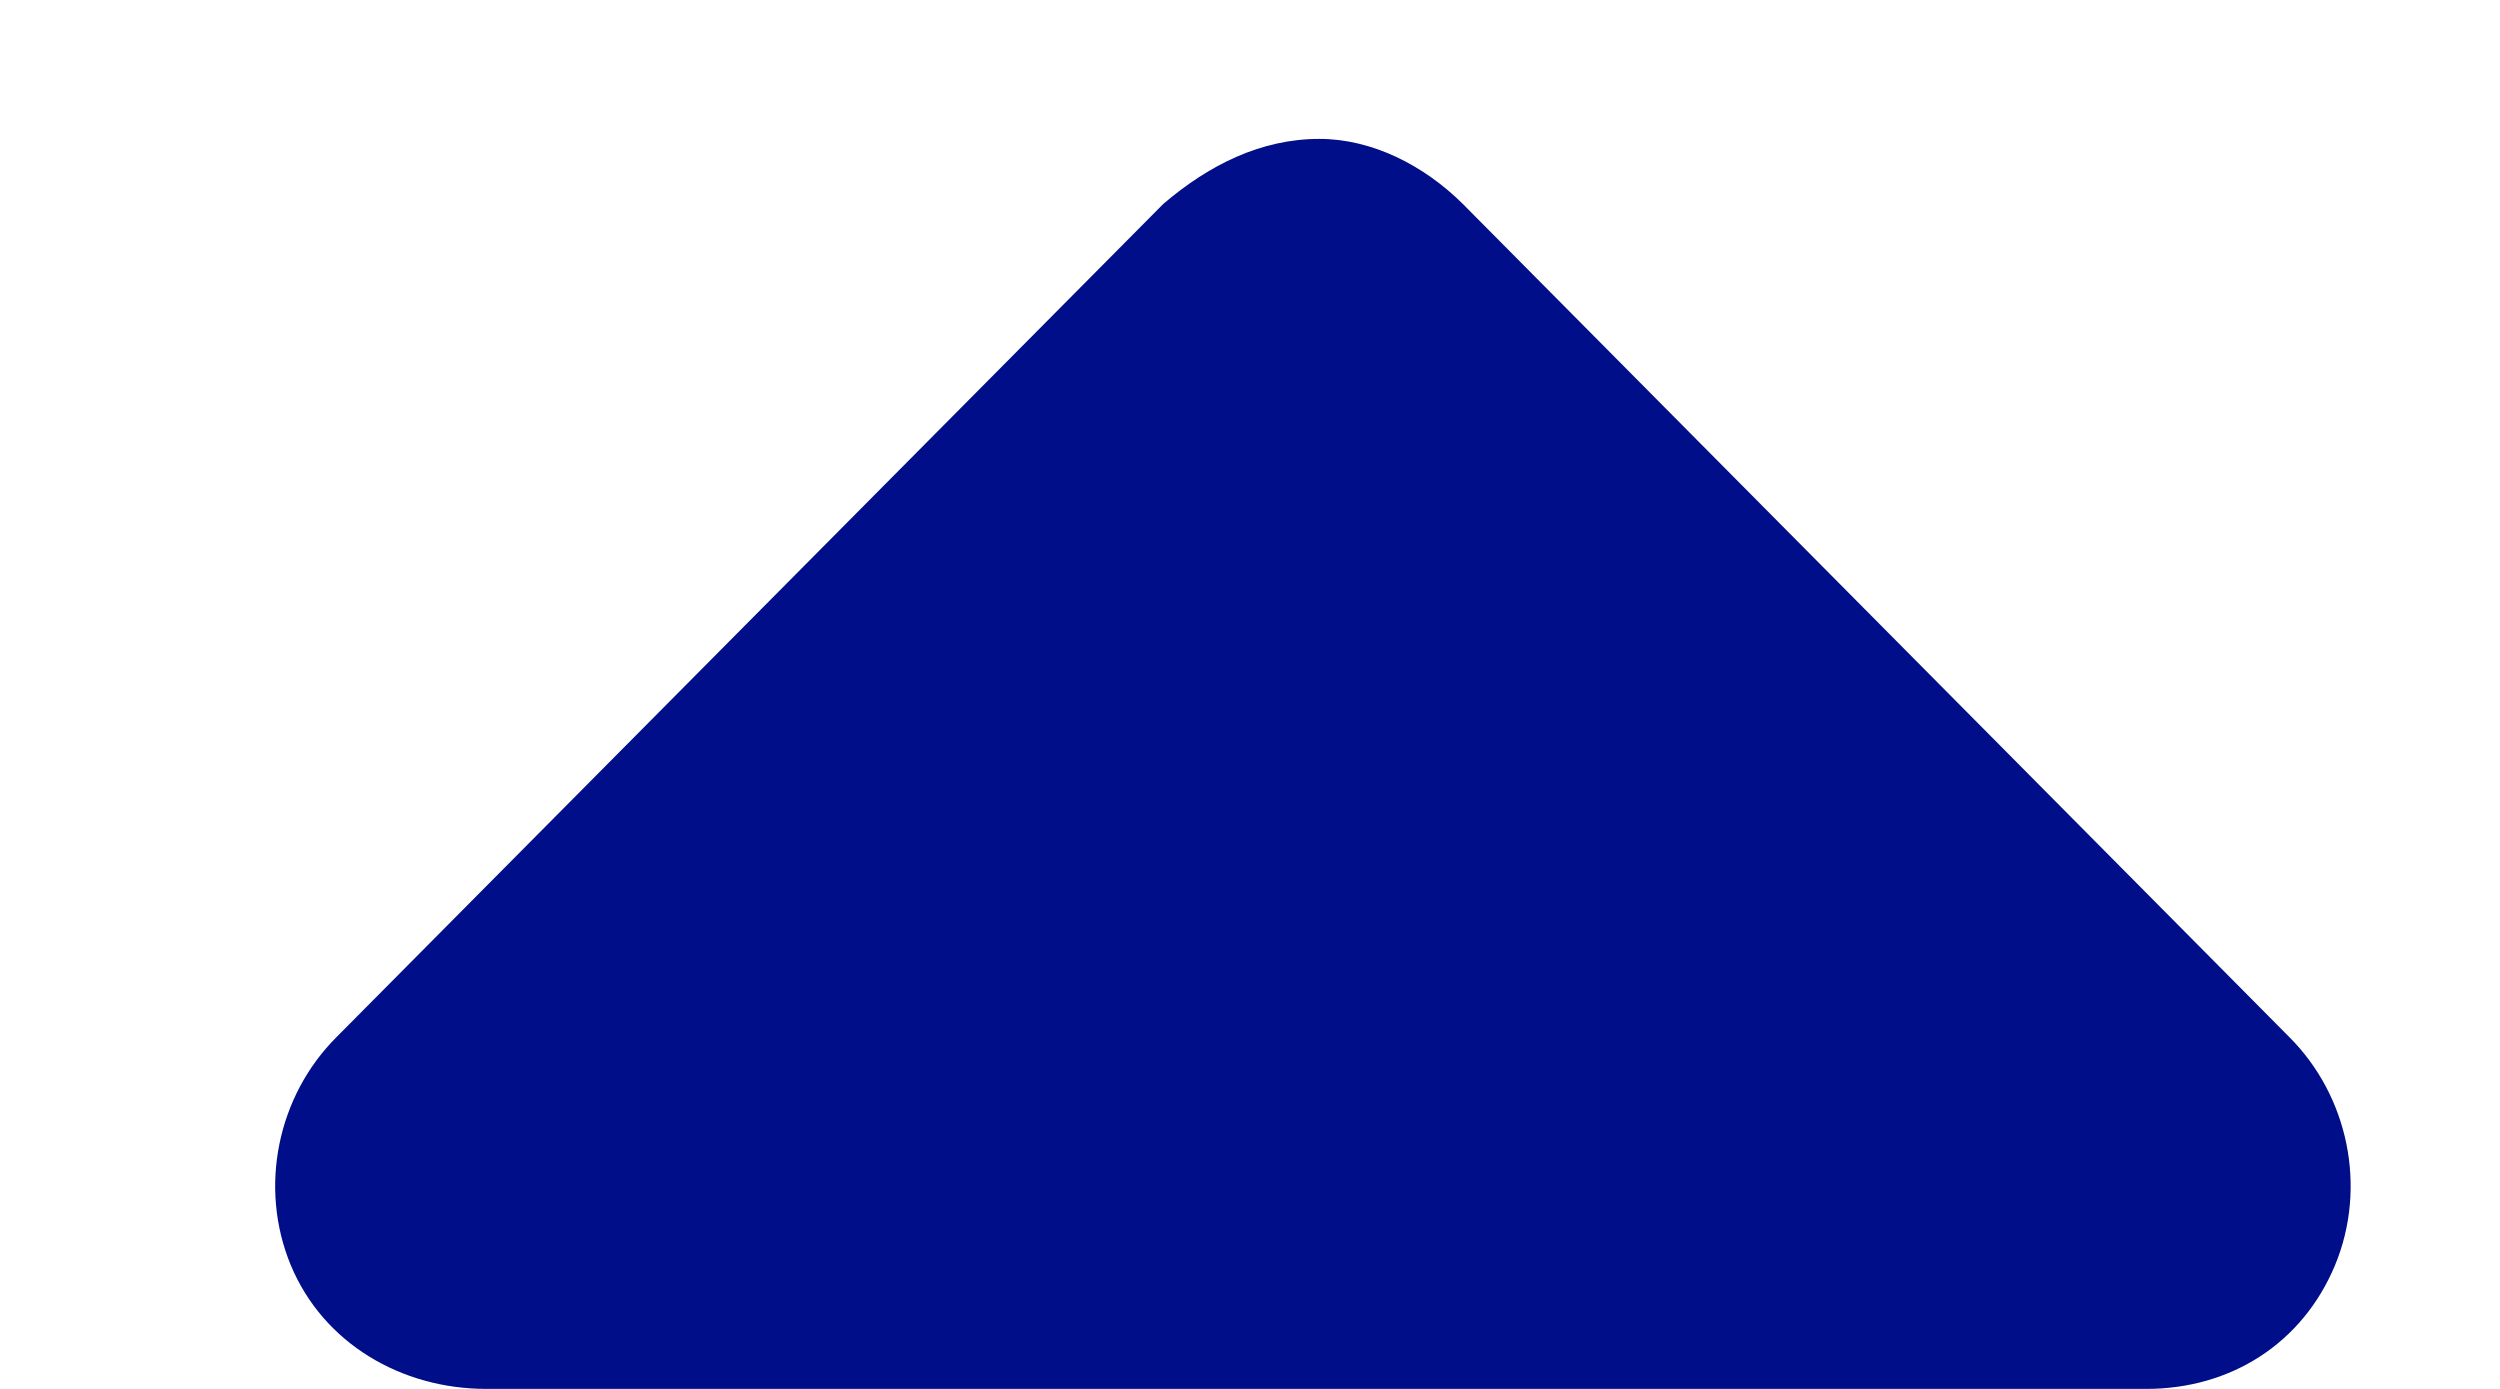 <svg width="9" height="5" viewBox="0 0 9 5" fill="none" xmlns="http://www.w3.org/2000/svg">
<path d="M1.211 3.734L4.188 0.734C4.352 0.594 4.539 0.5 4.75 0.5C4.938 0.5 5.125 0.594 5.266 0.734L8.242 3.734C8.453 3.945 8.523 4.273 8.406 4.555C8.289 4.836 8.031 5 7.727 5H1.75C1.445 5 1.164 4.836 1.047 4.555C0.93 4.273 1 3.945 1.211 3.734Z" fill="#000E8A"/>
</svg>
